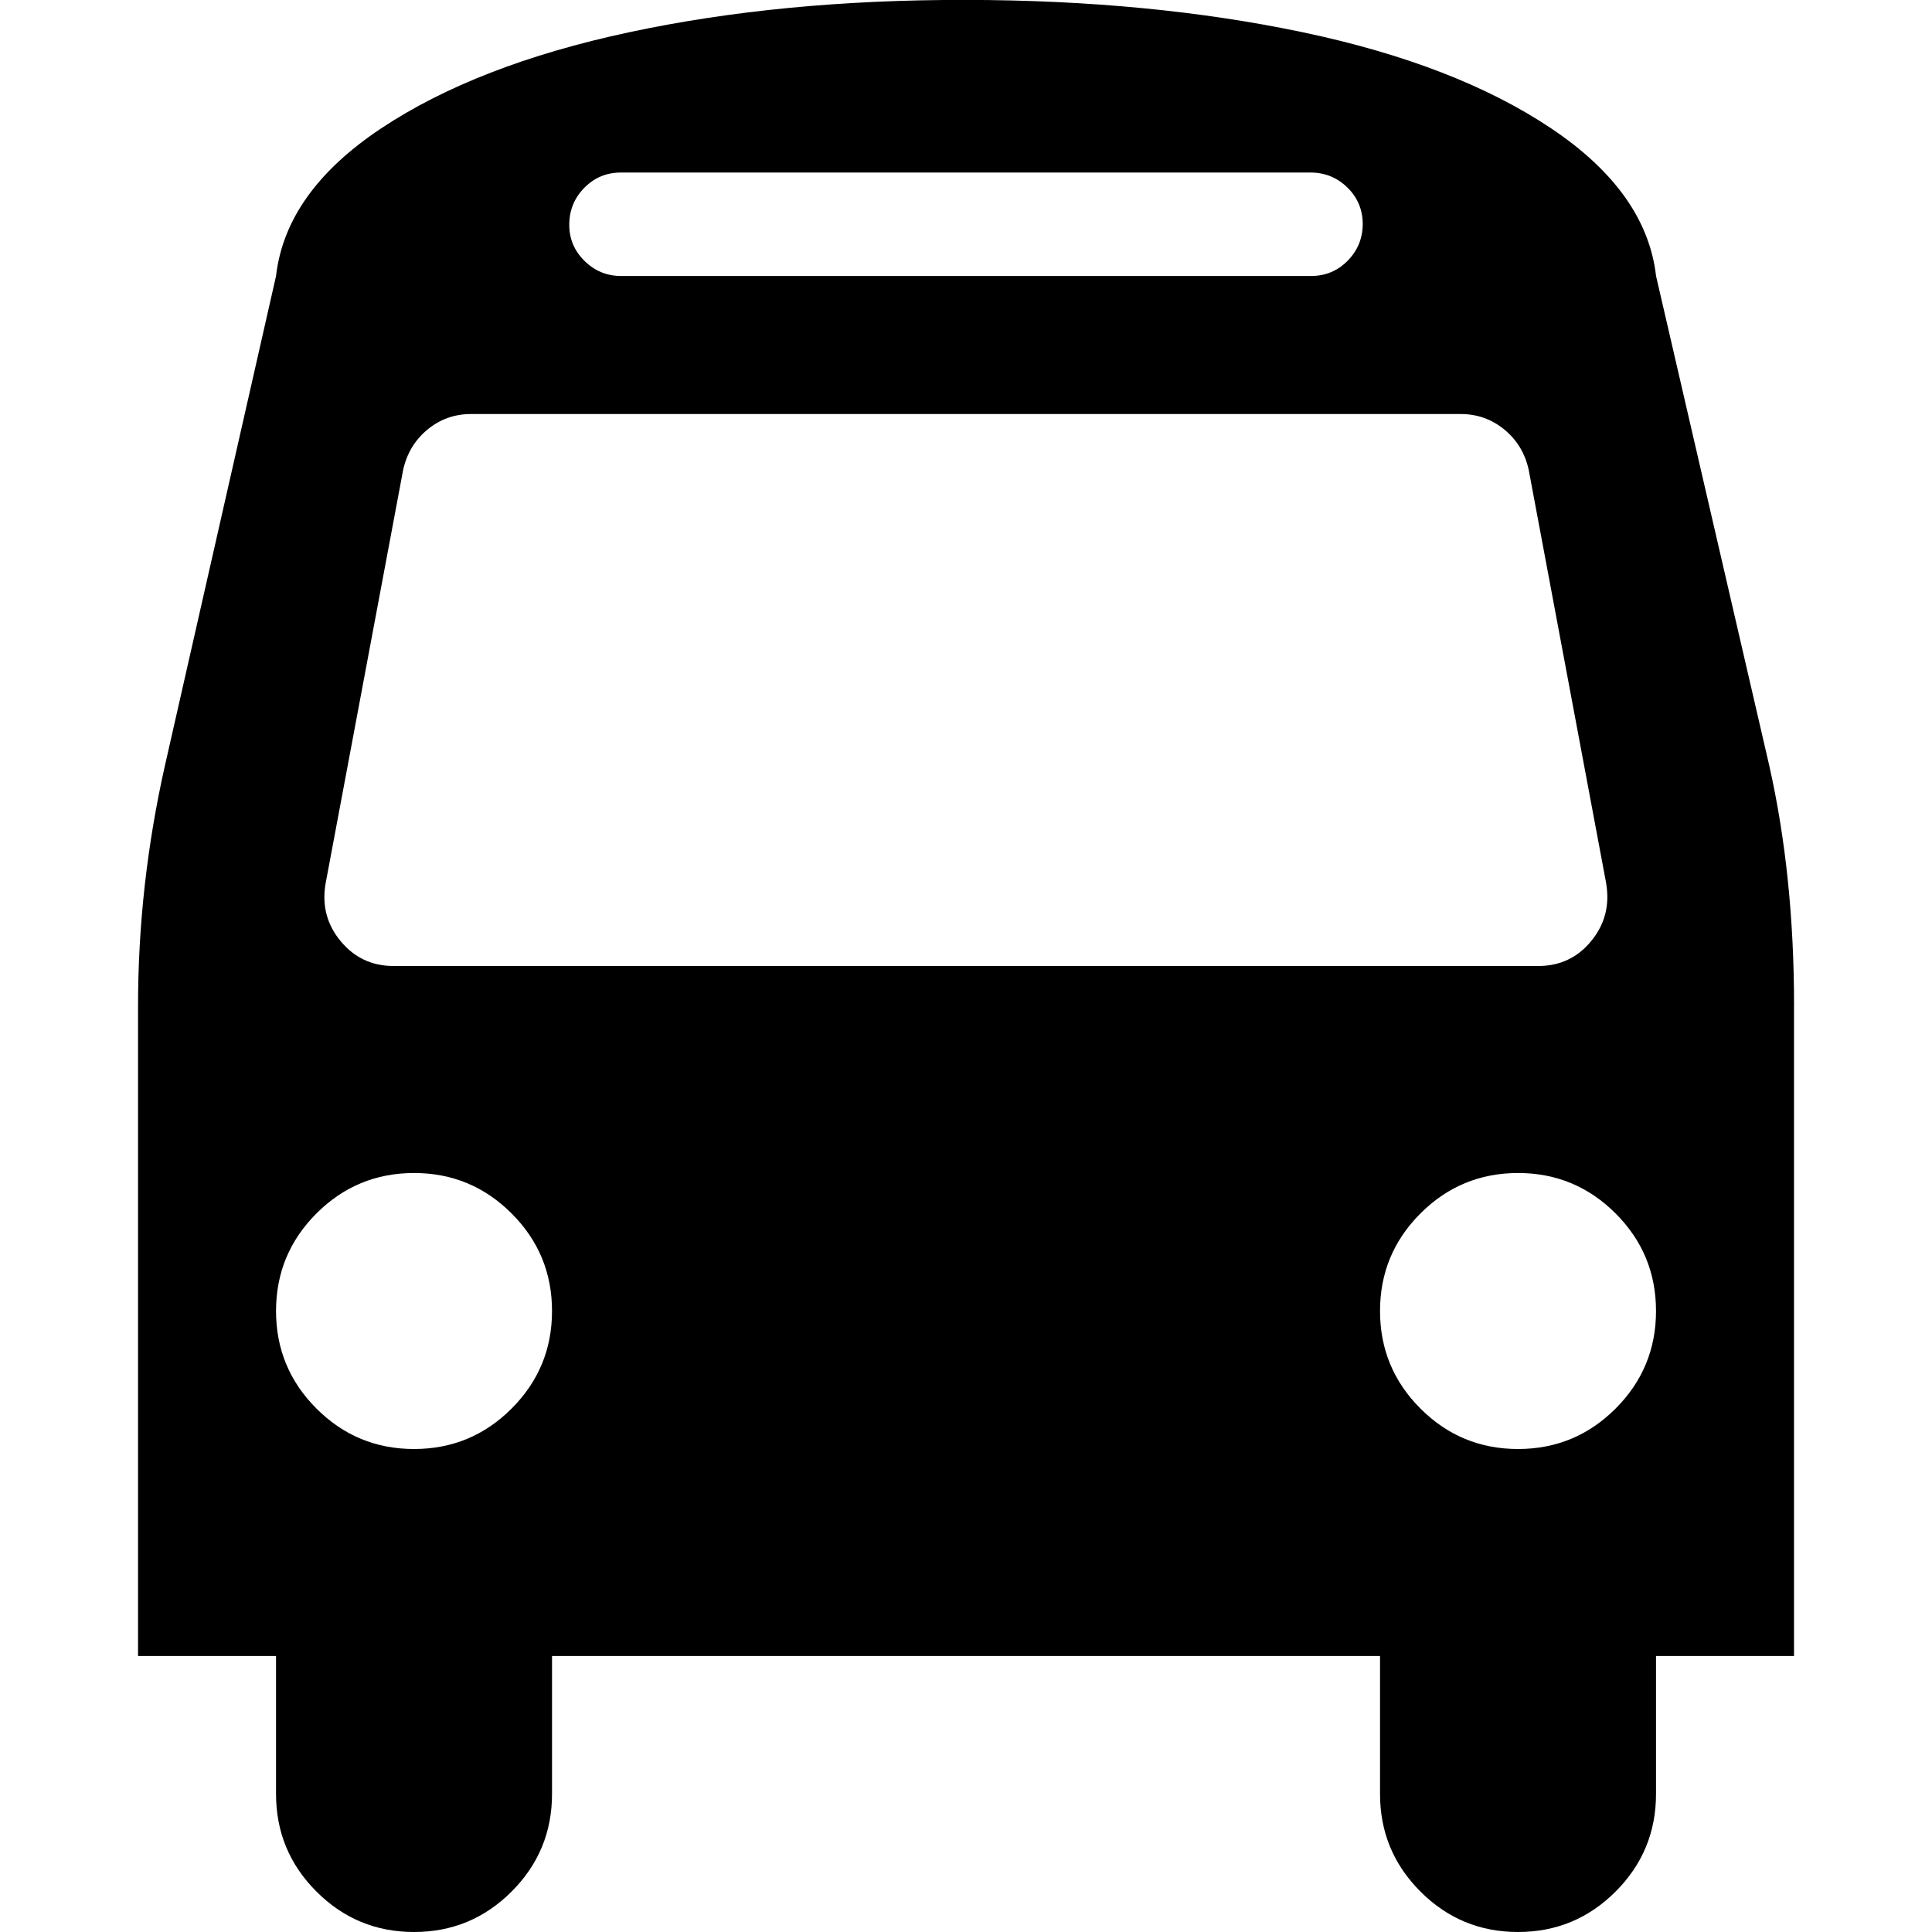 <?xml version="1.0"?><svg xmlns="http://www.w3.org/2000/svg" width="40" height="40" viewBox="0 0 40 40"><path d="m11.429 27.143q0-1.183-0.837-2.02t-2.02-0.837-2.02 0.837-0.837 2.02 0.837 2.02 2.02 0.837 2.02-0.837 0.837-2.02z m22.857 0q0-1.183-0.837-2.02t-2.02-0.837-2.02 0.837-0.837 2.02 0.837 2.02 2.02 0.837 2.02-0.837 0.837-2.02z m-1.029-8.84l-1.606-8.571q-0.111-0.514-0.503-0.837t-0.906-0.323h-20.489q-0.514 0-0.904 0.323t-0.503 0.837l-1.607 8.571q-0.111 0.671 0.314 1.183t1.089 0.514h23.706q0.671 0 1.094-0.514t0.314-1.183z m-5.043-13.66q0-0.447-0.314-0.757t-0.757-0.314h-14.286q-0.447 0-0.757 0.314t-0.314 0.757 0.314 0.757 0.757 0.314h14.286q0.447 0 0.757-0.314t0.314-0.757z m8.929 16.183v13.46h-2.857v2.857q0 1.183-0.837 2.02t-2.02 0.837-2.02-0.837-0.837-2.02v-2.857h-17.143v2.857q1.7763568394002505e-15 1.183-0.837 2.02t-2.02 0.837-2.02-0.837-0.837-2.02v-2.857h-2.857v-13.46q0-2.5 0.557-4.977l2.3-10.134q0.2-1.743 2.176-3.057t5.134-1.99 6.976-0.67 6.976 0.671 5.134 1.986 2.176 3.06l2.343 10.134q0.514 2.277 0.514 4.977z"></path></svg>
